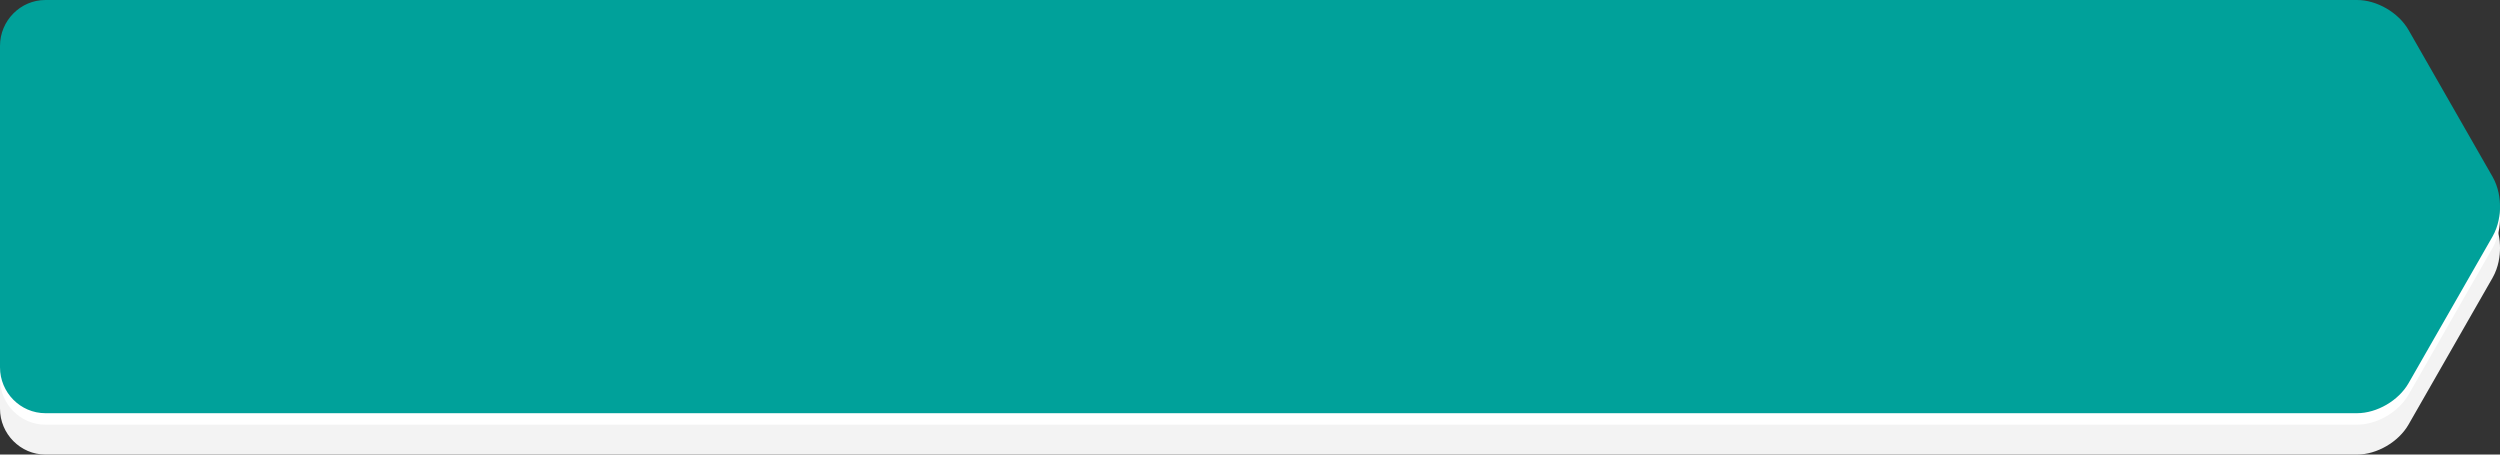 <?xml version="1.0" encoding="utf-8"?>
<!-- Generator: Adobe Illustrator 17.1.0, SVG Export Plug-In . SVG Version: 6.00 Build 0)  -->
<!DOCTYPE svg PUBLIC "-//W3C//DTD SVG 1.1//EN" "http://www.w3.org/Graphics/SVG/1.1/DTD/svg11.dtd">
<svg version="1.1" id="Layer_1" xmlns="http://www.w3.org/2000/svg" xmlns:xlink="http://www.w3.org/1999/xlink" x="0px" y="0px"
	 viewBox="0 0 220 40" style="enable-background:new 0 0 220 40;" xml:space="preserve">
<rect x="0" y="0" width="220" height="40" fill="#333333" stroke="none"/>
<style type="text/css">
	.st0{fill:#F3F3F3;}
	.st1{fill:#FFFFFF;}
	.st2{fill:#00A19A;}
</style>
<path class="st0" d="M219.34,19.182l-7.391-12.907c-0.875-1.528-2.78-2.637-4.53-2.637H13.48h-0.9H3.994
	C1.797,3.638,0,5.456,0,7.679V35.96C0,38.182,1.797,40,3.994,40h8.586h0.9H207.42c1.75,0,3.655-1.109,4.53-2.637l7.391-12.907
	c0.545-0.953,0.66-1.96,0.66-2.637C220,21.143,219.886,20.135,219.34,19.182z"/>
<path class="st1" d="M219.34,16.554l-7.391-12.907c-0.875-1.528-2.78-2.637-4.53-2.637H13.48h-0.9H3.994C1.797,1.01,0,2.828,0,5.05
	v28.281c0,2.222,1.797,4.04,3.994,4.04h8.586h0.9H207.42c1.75,0,3.655-1.109,4.53-2.637l7.391-12.907
	c0.545-0.953,0.66-1.96,0.66-2.637C220,18.514,219.886,17.507,219.34,16.554z"/>
<path class="st2" d="M219.34,15.544l-7.391-12.907C211.074,1.109,209.169,0,207.42,0H13.48h-0.9H3.994C1.797,0,0,1.818,0,4.04
	v28.281c0,2.222,1.797,4.04,3.994,4.04h8.586h0.9H207.42c1.75,0,3.655-1.109,4.53-2.637l7.391-12.907
	c0.545-0.953,0.66-1.96,0.66-2.637C220,17.504,219.886,16.497,219.34,15.544z"/>
</svg>

